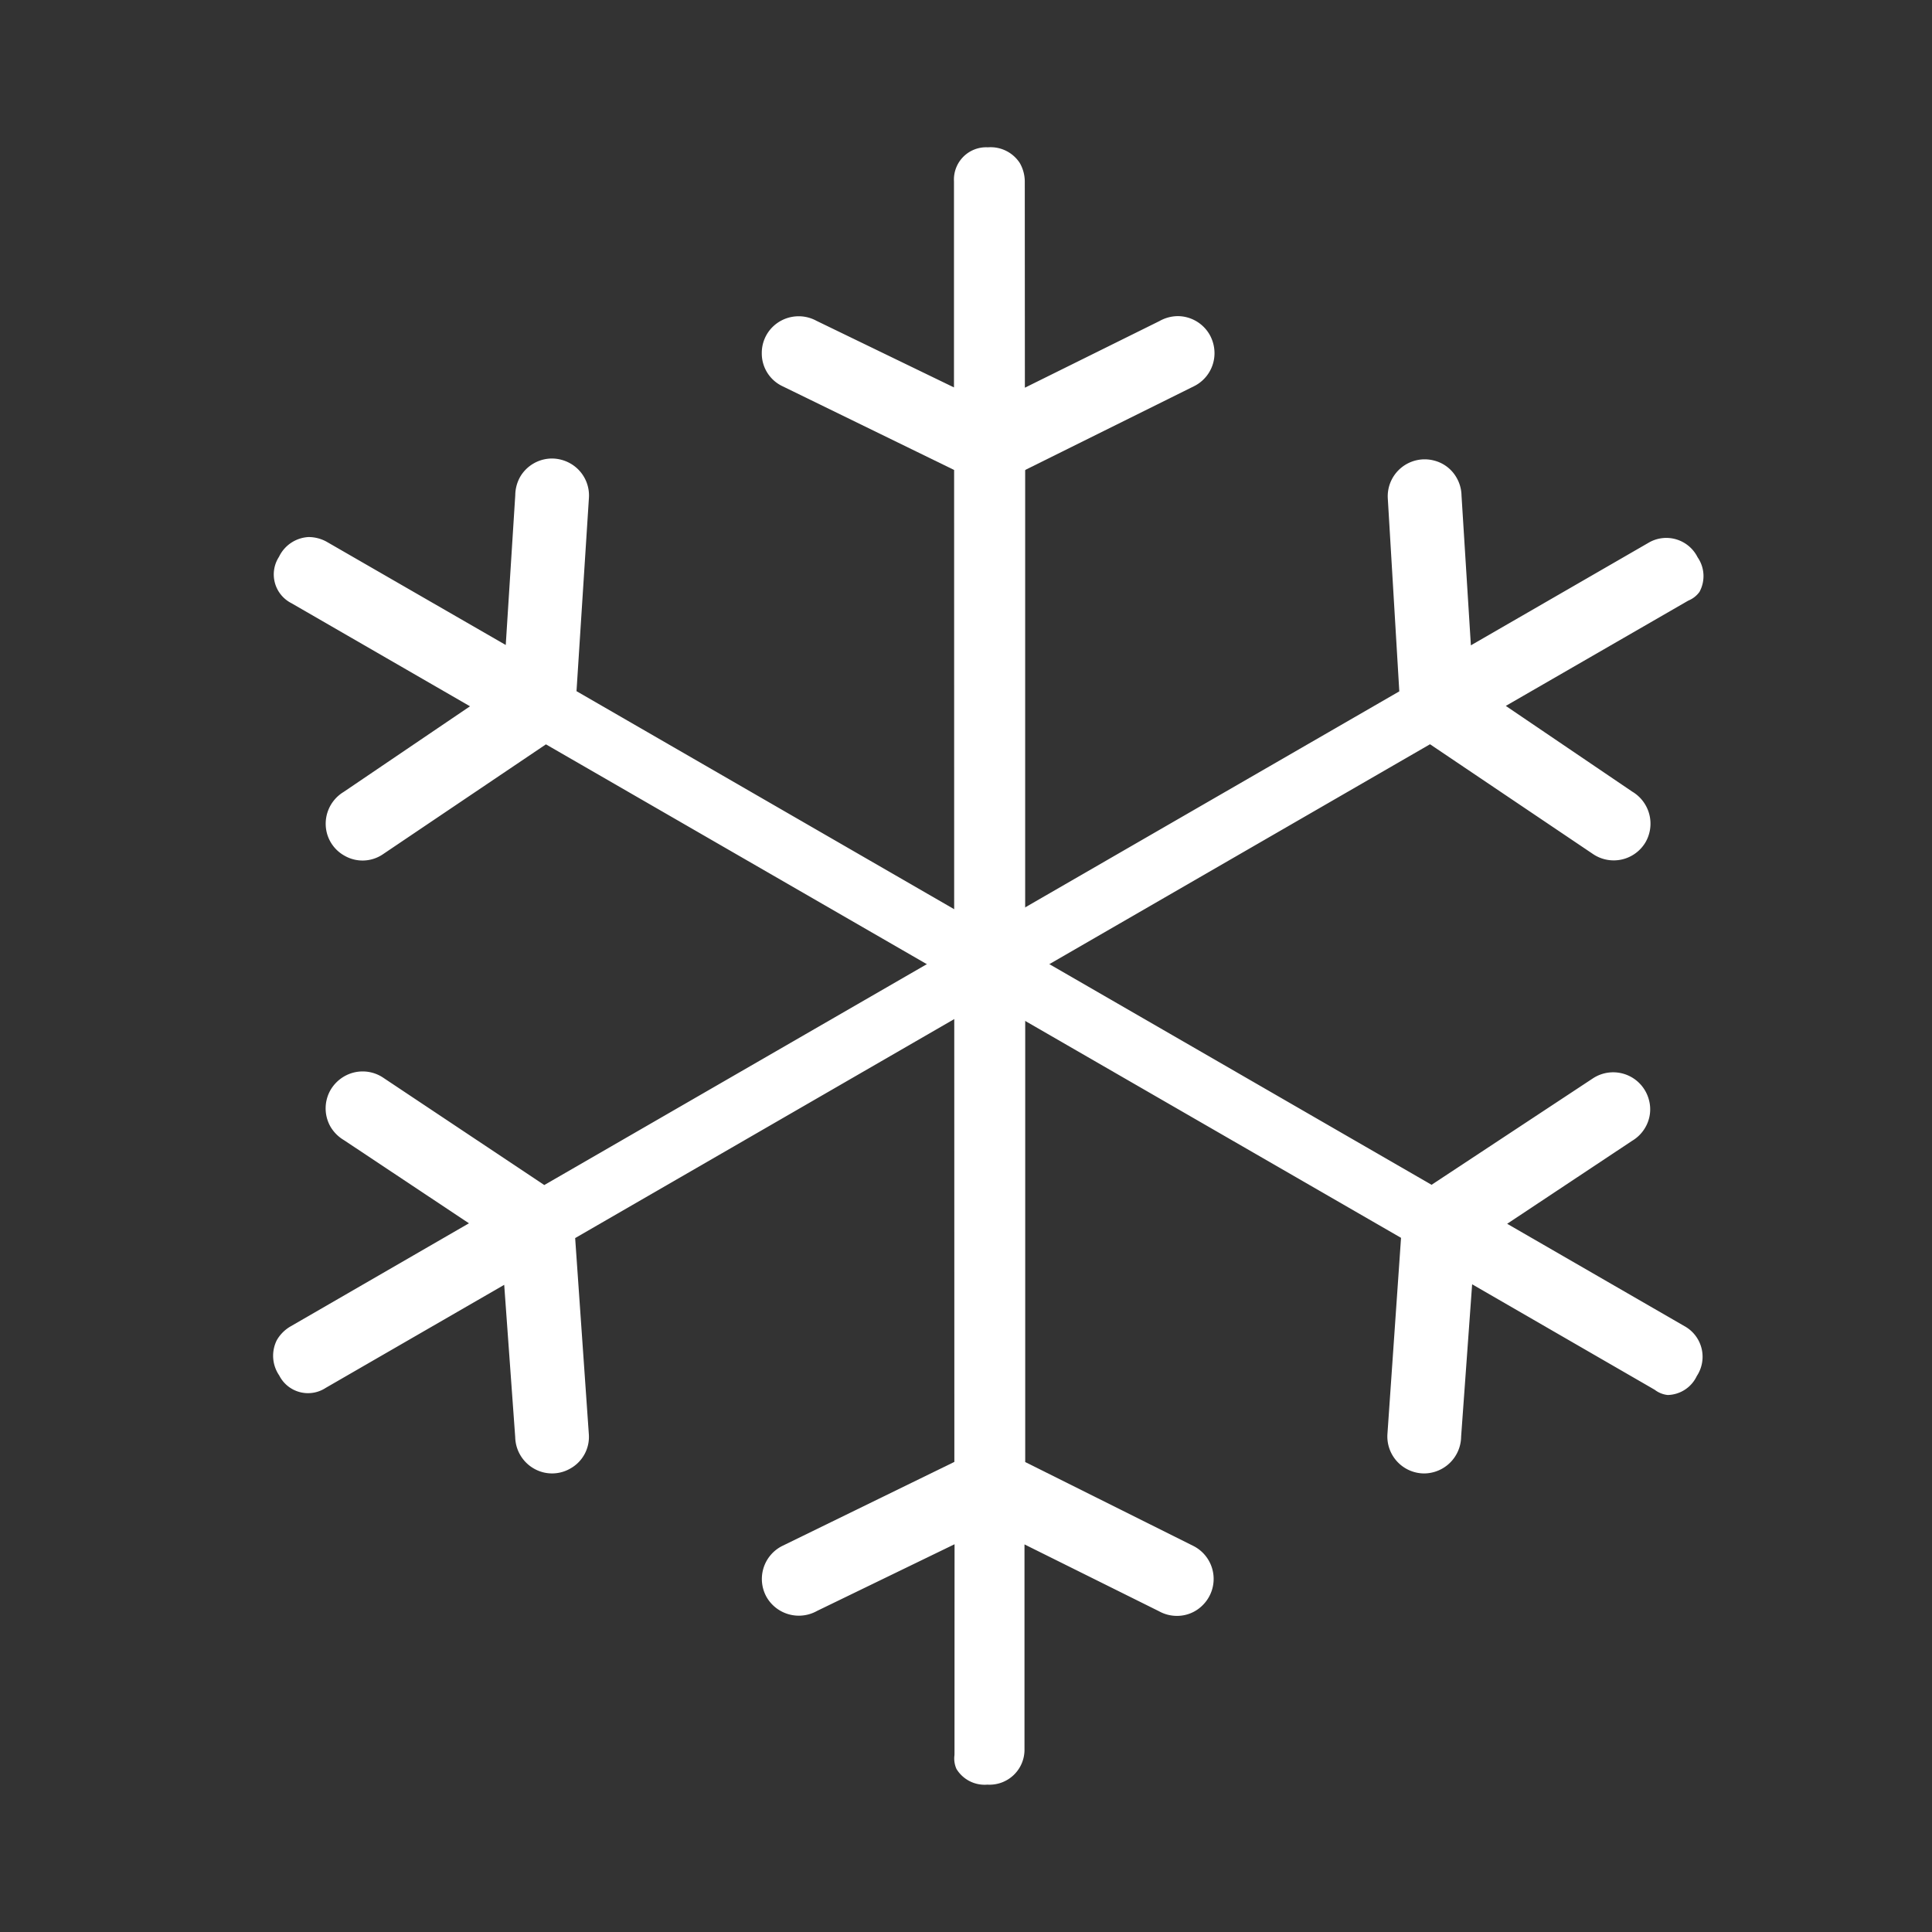 <svg id="E10E_ice_crystal" xmlns="http://www.w3.org/2000/svg" viewBox="0 0 40 40"><rect x="0" y="0" width="40" height="40" fill="#333333" stroke="none"/><defs><style>.cls-1{fill:#fff;}</style></defs><path class="cls-1" d="M21.225,18.597l0-8.863.021-.014,3.473-1.723a.763.763,0,0,0,.426-.688.781.781,0,0,0-.102-.382.766.766,0,0,0-.659-.382.791.791,0,0,0-.38.103L21.219,8.027,21.217,3.749a.774.774,0,0,0-.104-.375.72.72,0,0,0-.658-.324h-.002a.668.668,0,0,0-.702.704V8.021L16.904,6.642a.769.769,0,0,0-.911.13.755.755,0,0,0-.221.539.749.749,0,0,0,.426.684L19.754,9.73l.001,8.939.002,2.647.002,8.951-.028.014-3.535,1.726a.765.765,0,0,0-.322,1.063.771.771,0,0,0,1.043.282l2.846-1.38-.001,4.282c0,.029,0,.058-.001.087a.526.526,0,0,0,.042.284.683.683,0,0,0,.64.324.724.724,0,0,0,.768-.705V31.975l.072.036,2.713,1.348a.763.763,0,0,0,.363.096.745.745,0,0,0,.544-.224.765.765,0,0,0-.2-1.226l-3.477-1.735V21.326Z"/><path class="cls-1" d="M34.902,27.472,31.204,25.337l.067-.044,2.524-1.676a.763.763,0,0,0,.265-.267.745.745,0,0,0,.078-.583.765.765,0,0,0-1.161-.439l-3.338,2.202L11.936,14.31l.257-4.001a.763.763,0,0,0-.383-.713.781.781,0,0,0-.381-.103.766.766,0,0,0-.66.38.792.792,0,0,0-.101.38l-.197,3.101L6.764,11.217a.775.775,0,0,0-.377-.098.72.72,0,0,0-.61.408l-.001.002a.668.668,0,0,0,.259.96l3.696,2.134L7.112,16.398a.769.769,0,0,0-.343.854.755.755,0,0,0,.356.46.749.749,0,0,0,.805-.027l3.373-2.274L29.007,25.628,28.725,29.695a.765.765,0,0,0,.76.811.771.771,0,0,0,.766-.762l.228-3.154,3.708,2.142c.025.015.05.029.075.044a.526.526,0,0,0,.267.106.683.683,0,0,0,.601-.392A.724.724,0,0,0,34.902,27.472Z"/><path class="cls-1" d="M34.151,11.226l-3.698,2.135L30.448,13.281l-.189-3.023a.763.763,0,0,0-.099-.362A.745.745,0,0,0,29.694,9.536a.765.765,0,0,0-.961.786l.238,3.992L11.269,24.535l-3.336-2.223a.763.763,0,0,0-.809-.025.781.781,0,0,0-.28.279.766.766,0,0,0-.001.762.791.791,0,0,0,.279.278L9.709,25.327,6.005,27.468a.775.775,0,0,0-.273.277.72.72,0,0,0,.049.732l.001.002a.668.668,0,0,0,.961.256l3.696-2.134.228,3.155a.769.769,0,0,0,.568.724.755.755,0,0,0,.577-.078.749.749,0,0,0,.379-.711l-.283-4.058,17.699-10.224,3.382,2.278a.765.765,0,0,0,1.082-.253.771.771,0,0,0-.277-1.044l-2.618-1.775,3.709-2.14c.025-.015.05-.029.076-.043a.526.526,0,0,0,.225-.178.683.683,0,0,0-.039-.716A.724.724,0,0,0,34.151,11.226Z"/><rect class="cls-1" x="19.99" y="9.653" width="1" height="20.676"/></svg>